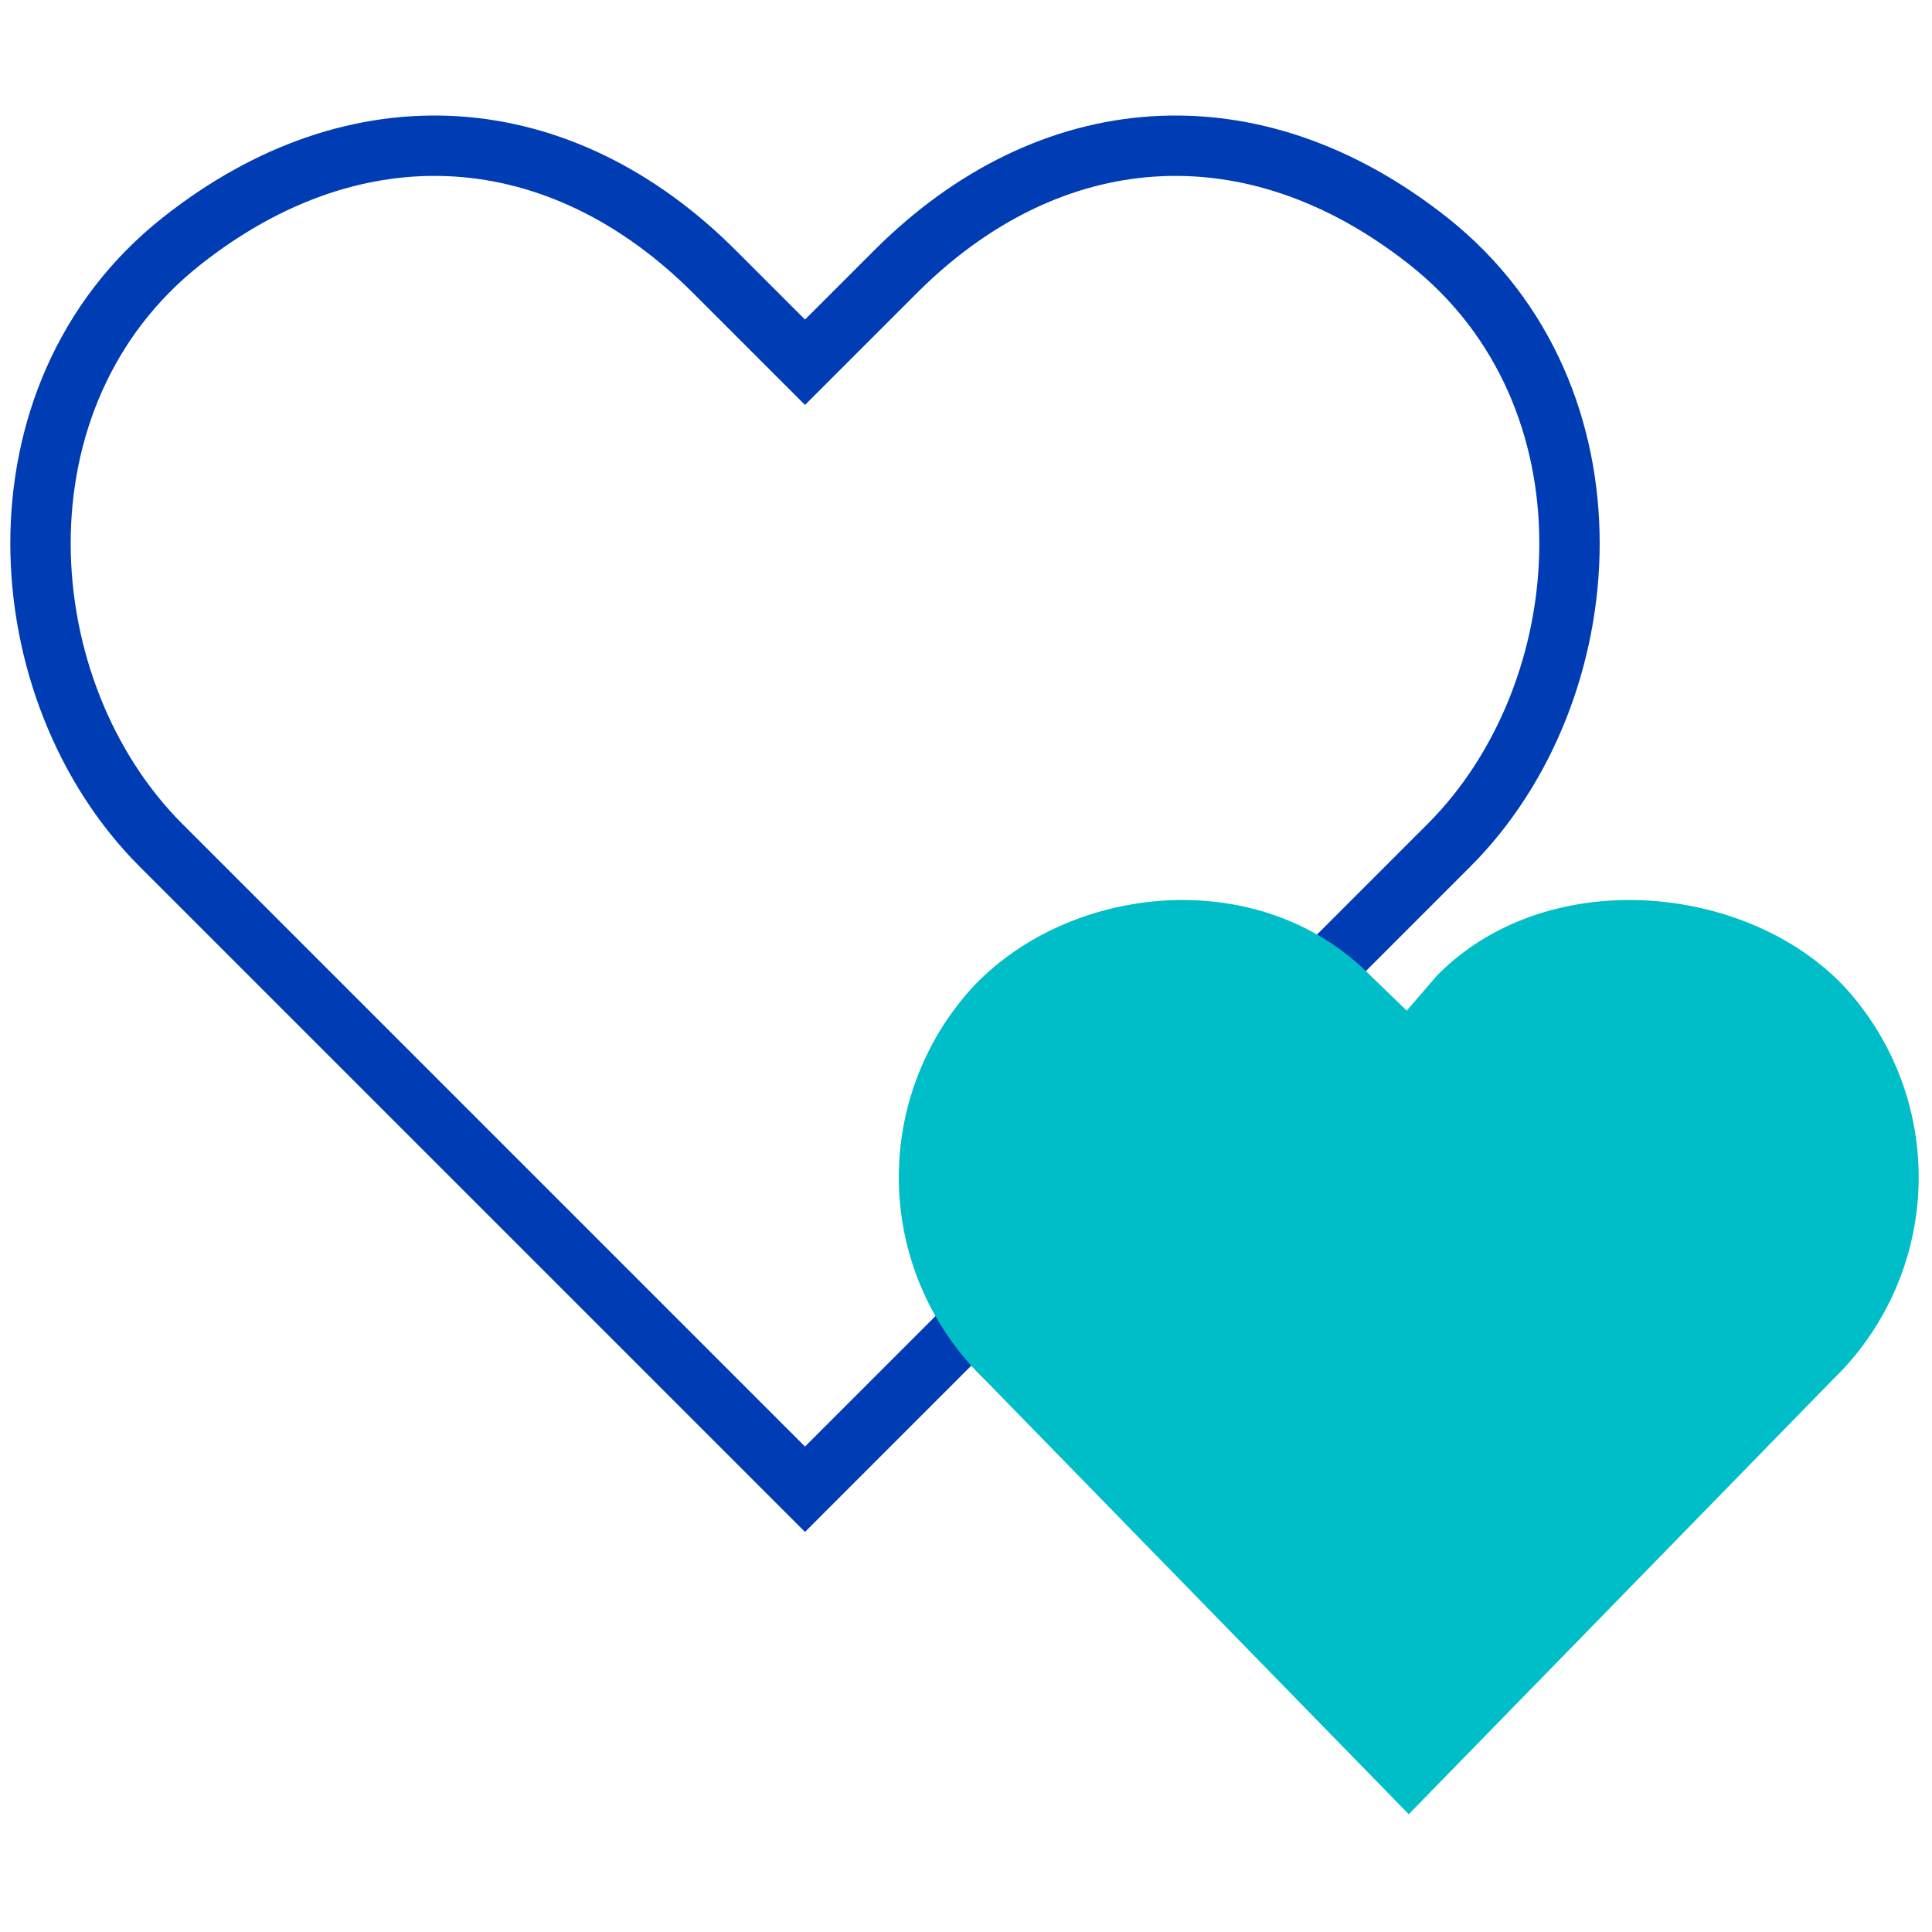 <svg id="herz-pikto" xmlns="http://www.w3.org/2000/svg" width="48" height="48" viewBox="0 0 48 48">
  <title>herz-pikto-linie</title>
  <path d="M20,9l2.25-2.25C26.07,2.93,31.11,2.52,35.5,6c4.83,3.83,4.32,11.18.5,15L20,37,4,21C.18,17.18-.33,9.83,4.5,6c4.39-3.48,9.43-3.07,13.25.75Z" fill="none" stroke="#003cb4" stroke-miterlimit="10" stroke-width="1.5"/>
  <path d="M35,44,45,33.75A6.24,6.24,0,0,0,45.25,25c-2.16-2.25-6.59-2.68-9-.25L35,26.2l-1.5-1.45c-2.41-2.43-6.59-2-8.75.25A6.24,6.24,0,0,0,25,33.75Z" fill="#00bec8" stroke="#00bec8" stroke-miterlimit="10" stroke-width="1.5"/>
</svg>
